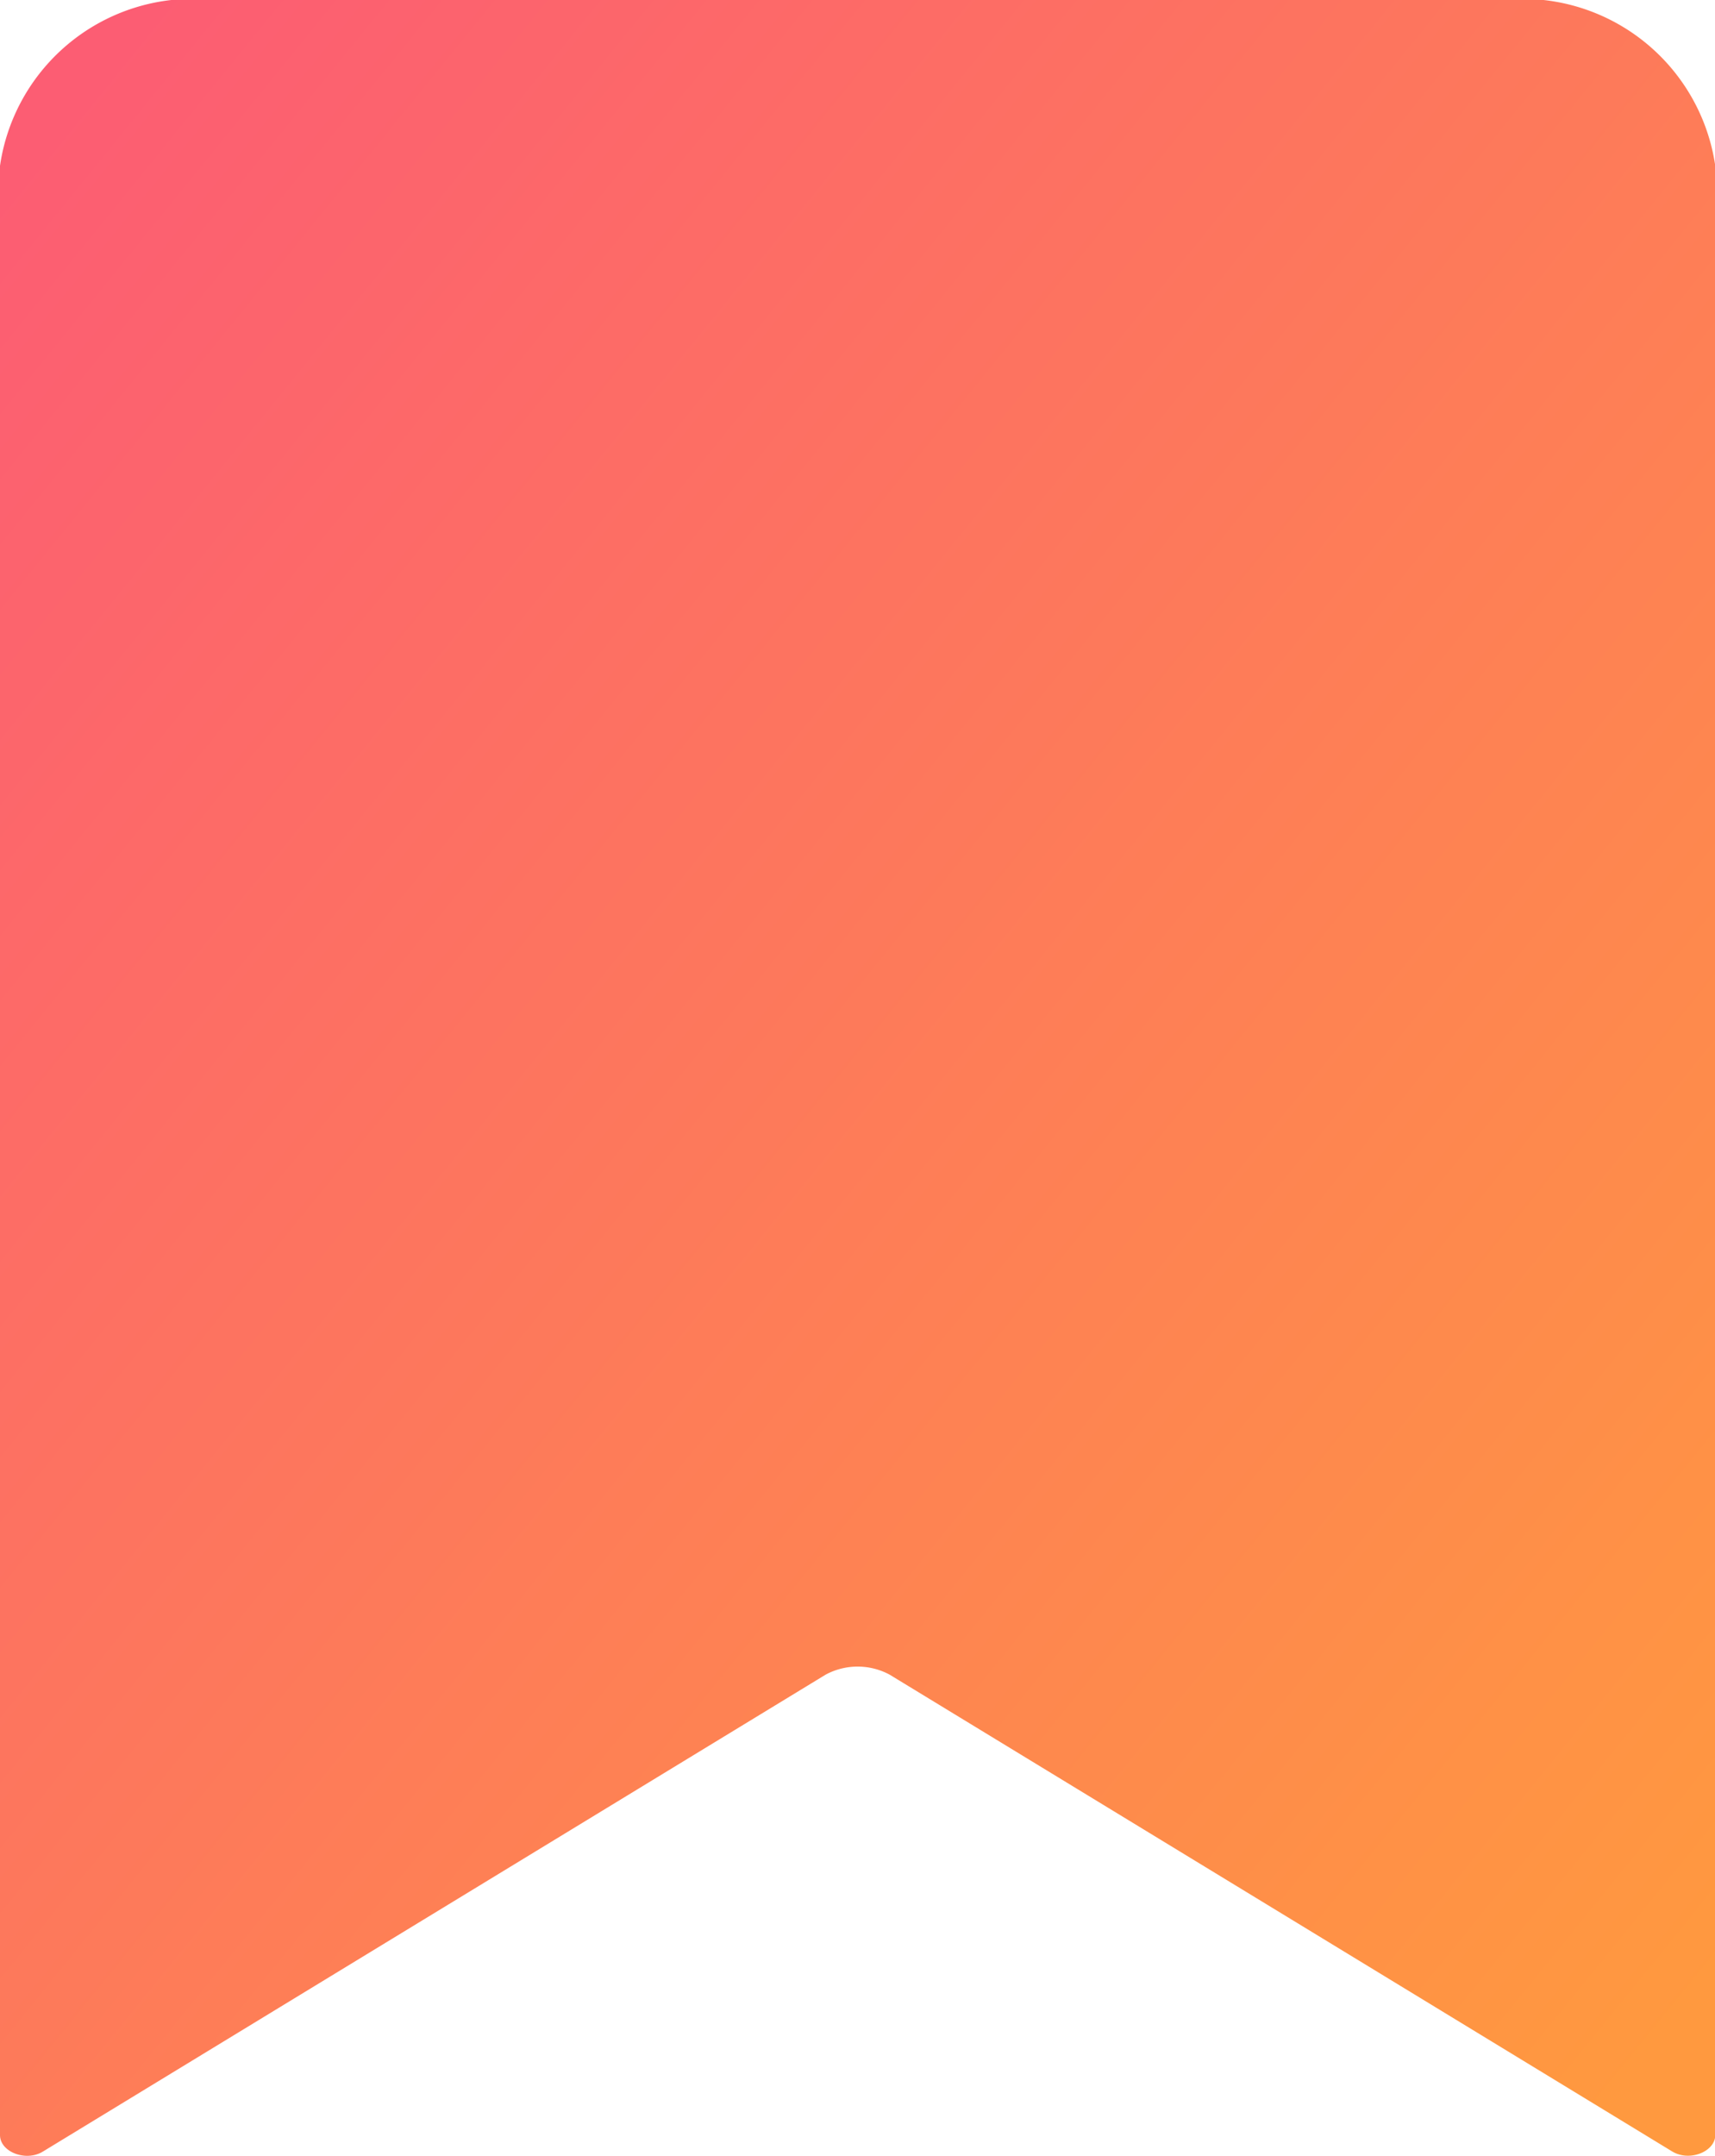 <svg xmlns="http://www.w3.org/2000/svg" xmlns:xlink="http://www.w3.org/1999/xlink" width="13.187" height="16.567" viewBox="0 0 13.187 16.567">
  <defs>
    <linearGradient id="linear-gradient" x1="0.087" x2="1" y2="0.918" gradientUnits="objectBoundingBox">
      <stop offset="0" stop-color="#fc5d73"/>
      <stop offset="1" stop-color="#ff993f"/>
    </linearGradient>
  </defs>
  <path id="Icon_ionic-ios-bookmark" data-name="Icon ionic-ios-bookmark" d="M9,4.649V19.782c0,.131.2.207.33.127l6.017-3.664a.519.519,0,0,1,.495,0l6.017,3.664c.134.08.33,0,.33-.127V4.649a1.5,1.5,0,0,0-1.648-1.274h-9.89A1.5,1.5,0,0,0,9,4.649Z" transform="translate(-9 -3.375)" fill="url(#linear-gradient)"/>
</svg>
